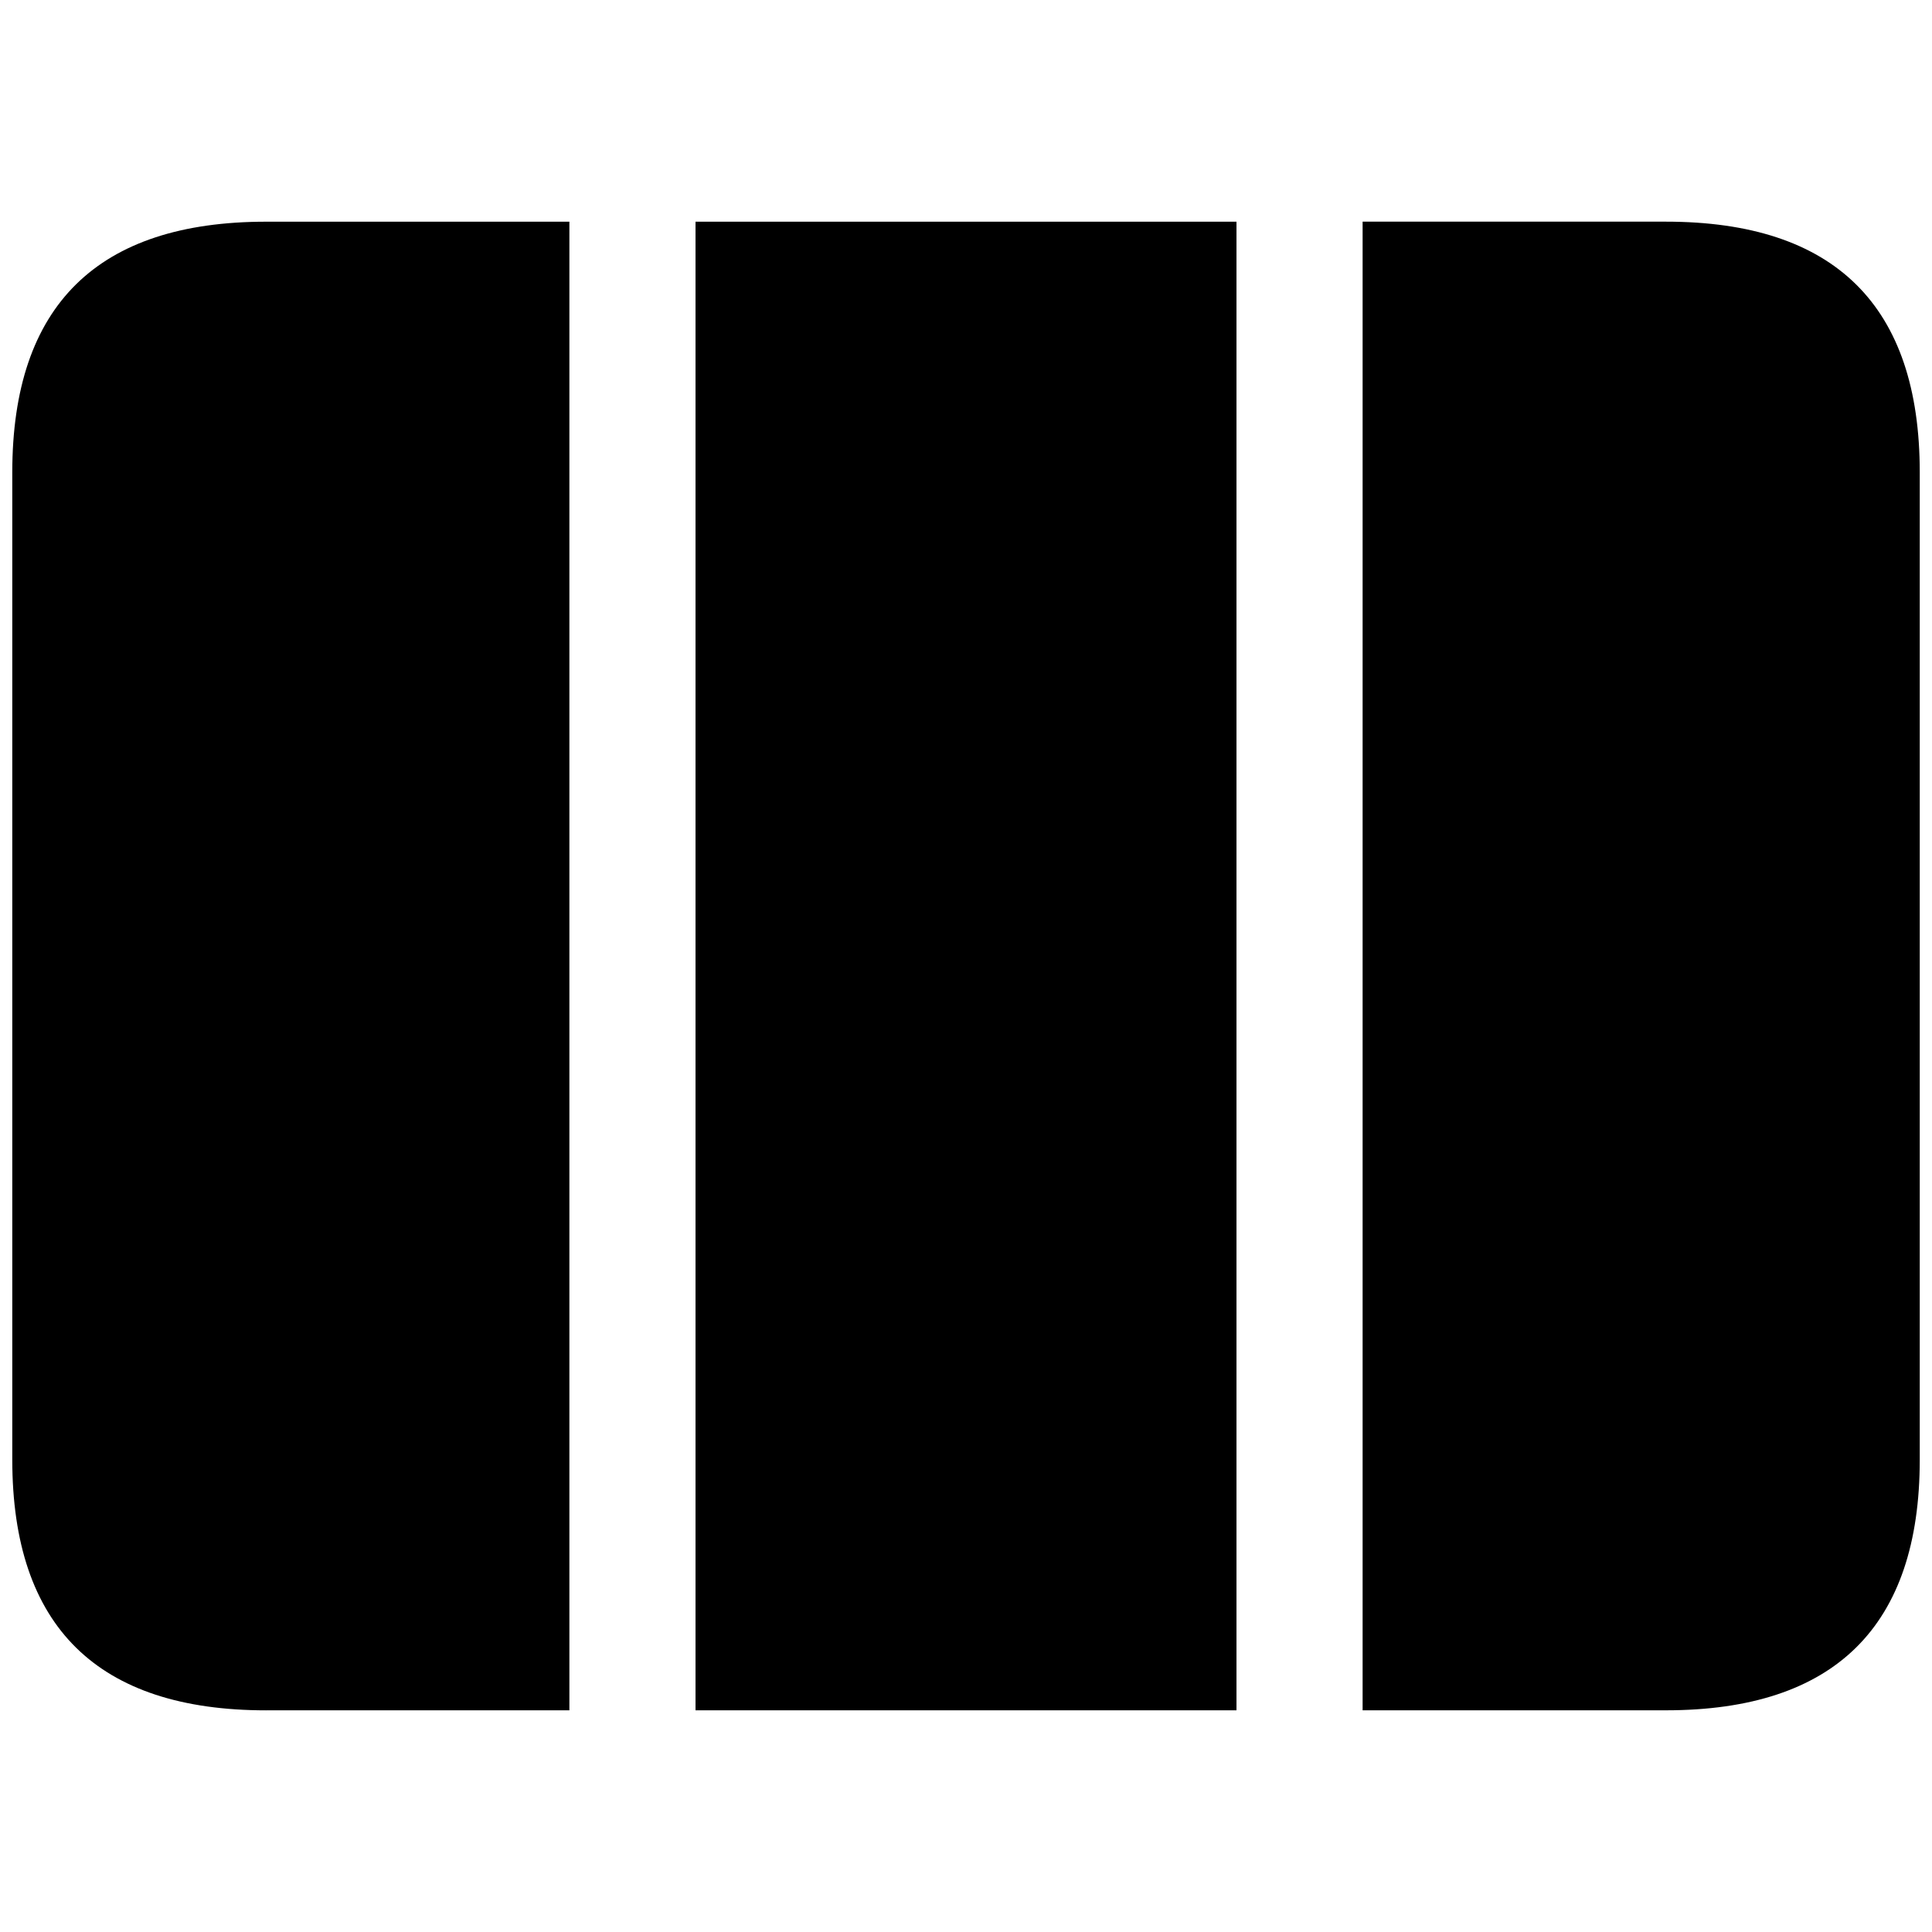 <svg xmlns="http://www.w3.org/2000/svg" width="3em" height="3em" viewBox="0 0 56 56"><path fill="currentColor" d="M39.496 49.574h8.79c4.898 0 7.359-2.437 7.359-7.265V13.69c0-4.828-2.461-7.265-7.36-7.265h-8.789Zm-3.656 0V6.426H20.16v43.148Zm-28.125 0h8.789V6.426h-8.79C2.84 6.426.356 8.84.356 13.69v28.62c0 4.851 2.485 7.265 7.36 7.265"/></svg>